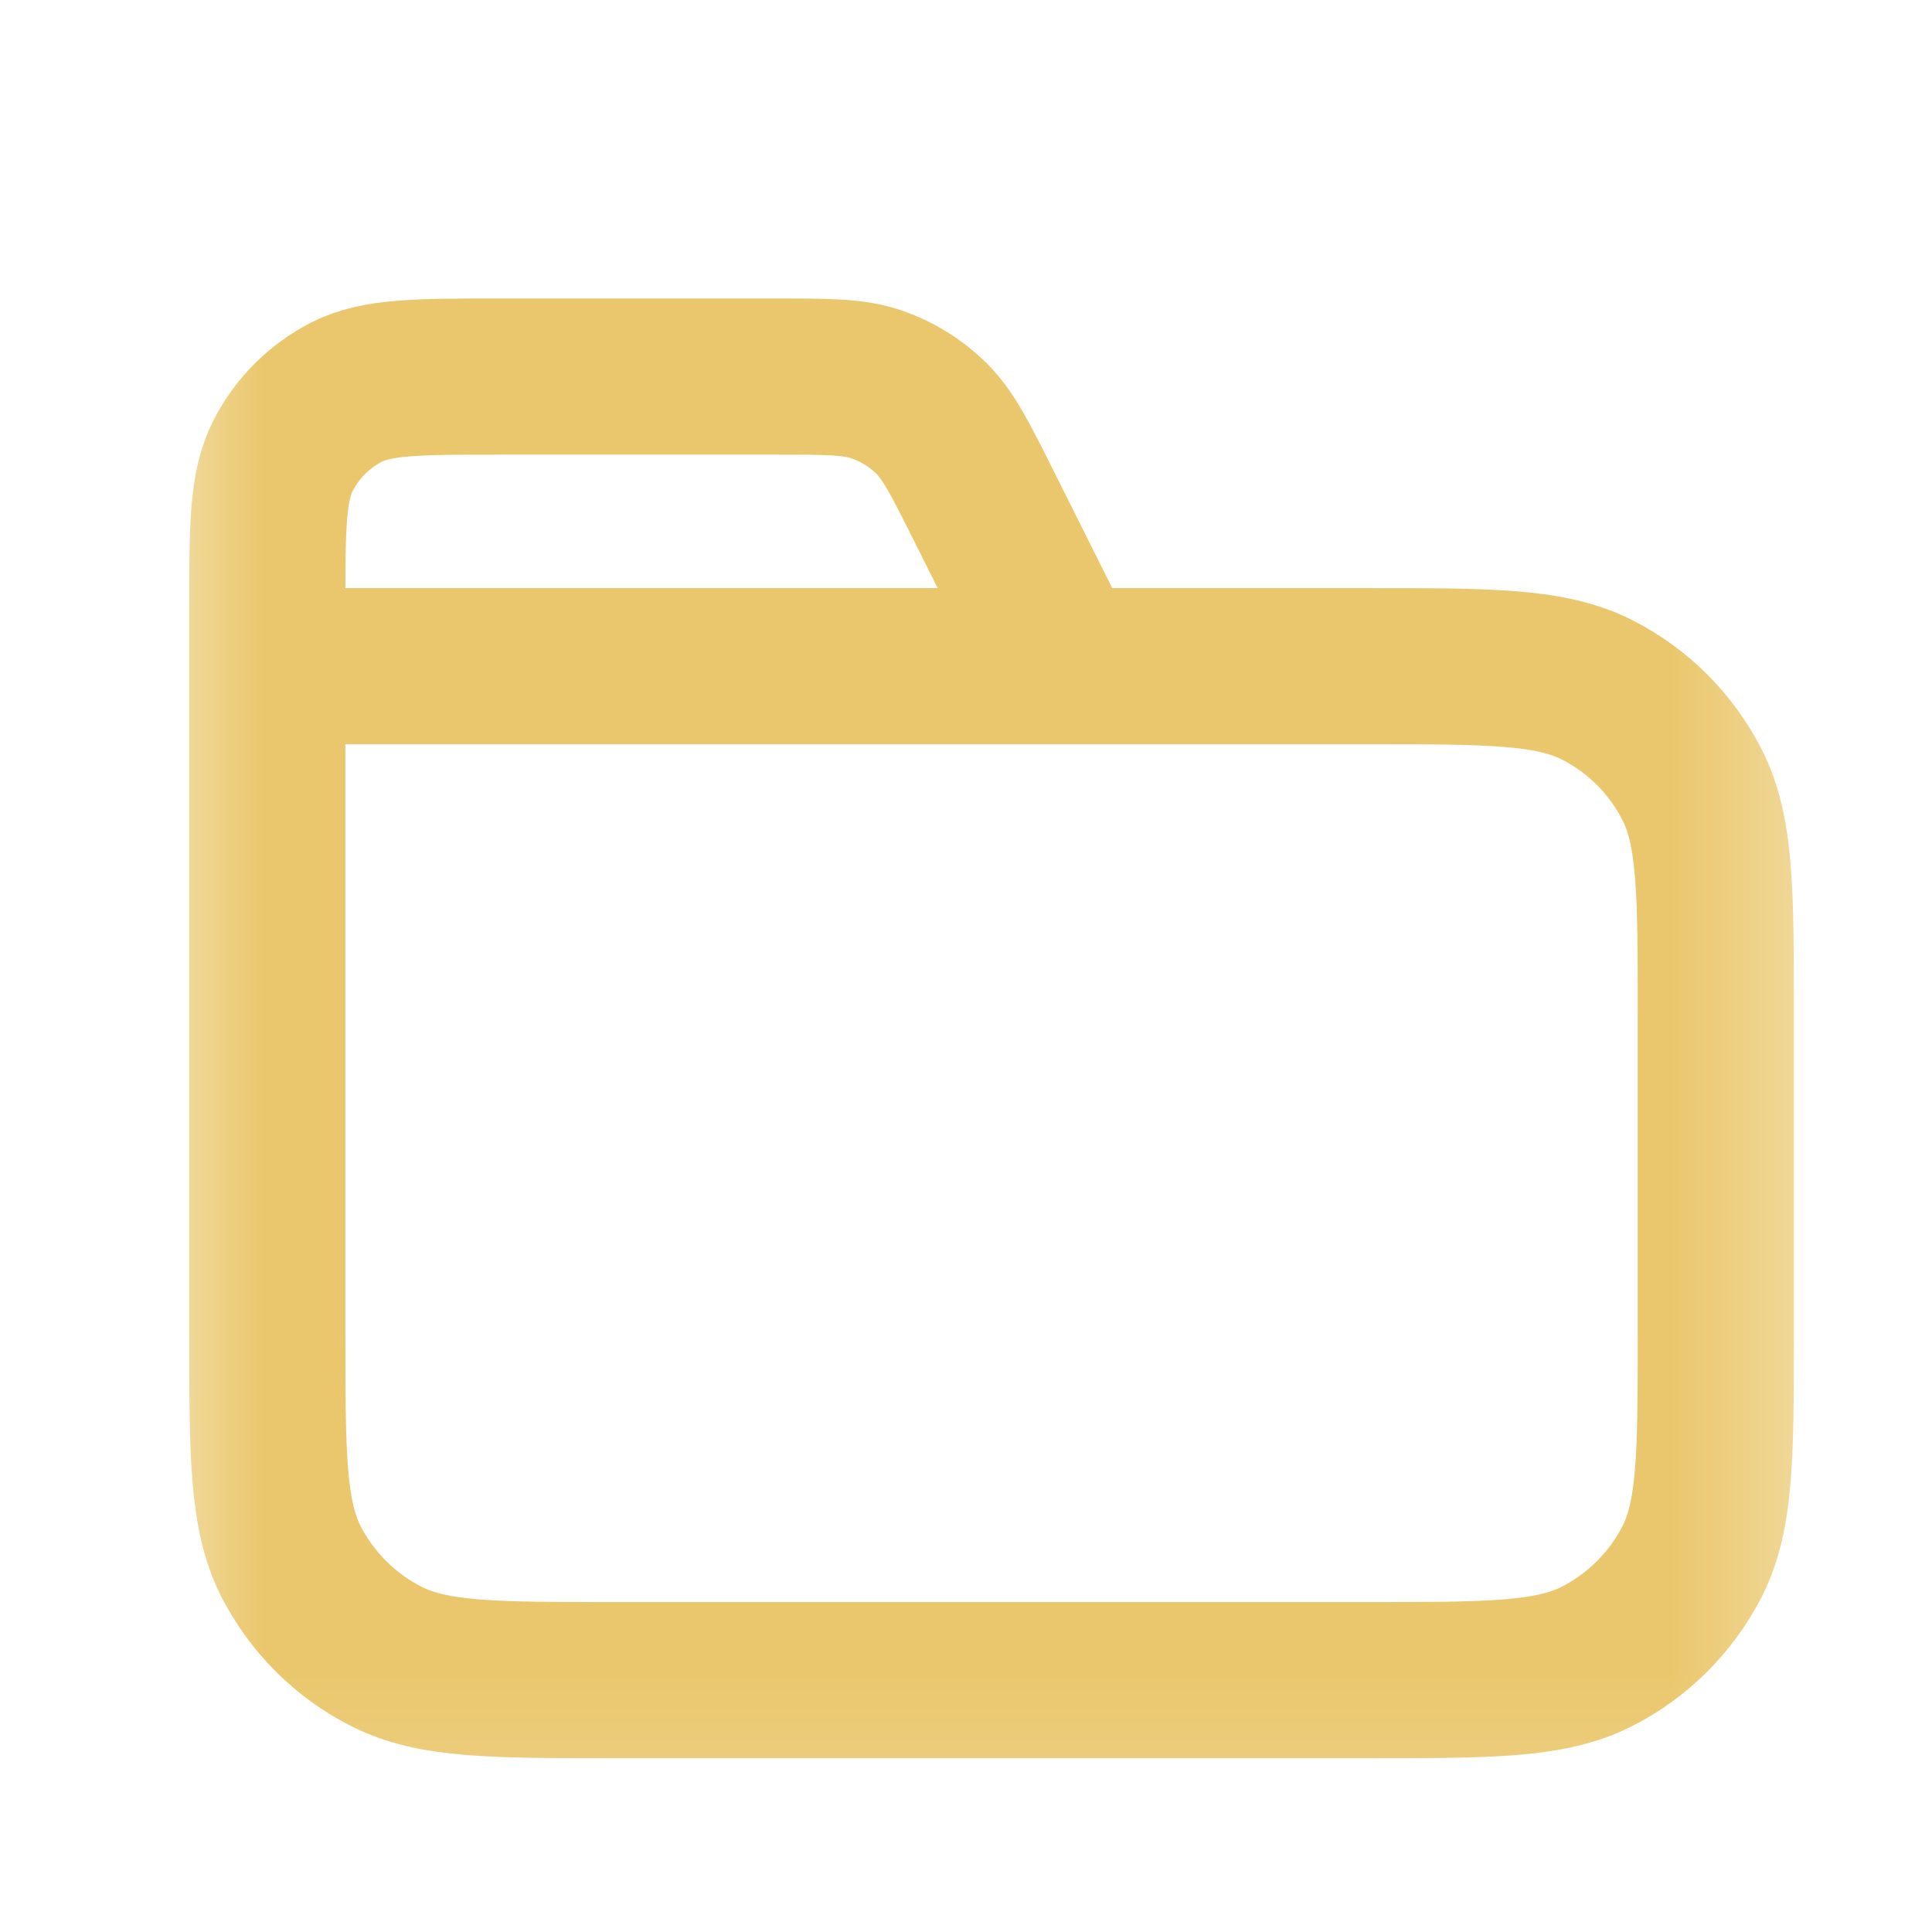 <svg width="11" height="11" viewBox="0 0 11 11" fill="none" xmlns="http://www.w3.org/2000/svg">
<mask id="mask0_1_902" style="mask-type:luminance" maskUnits="userSpaceOnUse" x="0" y="0" width="11" height="11">
<path d="M10.592 0.907H0.696V10.802H10.592V0.907Z" fill="white"/>
</mask>
<g mask="url(#mask0_1_902)">
<path d="M6.058 3.793L5.598 2.873C5.465 2.608 5.399 2.476 5.3 2.379C5.213 2.294 5.108 2.229 4.992 2.189C4.861 2.144 4.714 2.144 4.418 2.144H2.842C2.38 2.144 2.149 2.144 1.972 2.233C1.817 2.313 1.691 2.439 1.612 2.594C1.522 2.77 1.522 3.001 1.522 3.463V3.793M1.522 3.793H7.789C8.482 3.793 8.828 3.793 9.094 3.928C9.326 4.046 9.515 4.235 9.634 4.468C9.769 4.733 9.769 5.08 9.769 5.773V7.586C9.769 8.279 9.769 8.625 9.634 8.891C9.515 9.122 9.326 9.312 9.094 9.43C8.828 9.566 8.482 9.566 7.789 9.566H3.501C2.808 9.566 2.462 9.566 2.198 9.43C1.965 9.312 1.776 9.122 1.657 8.891C1.522 8.625 1.522 8.279 1.522 7.586V3.793Z" stroke="#EAC76C" stroke-width="0.889" stroke-linecap="round" stroke-linejoin="round"/>
</g>
</svg>
